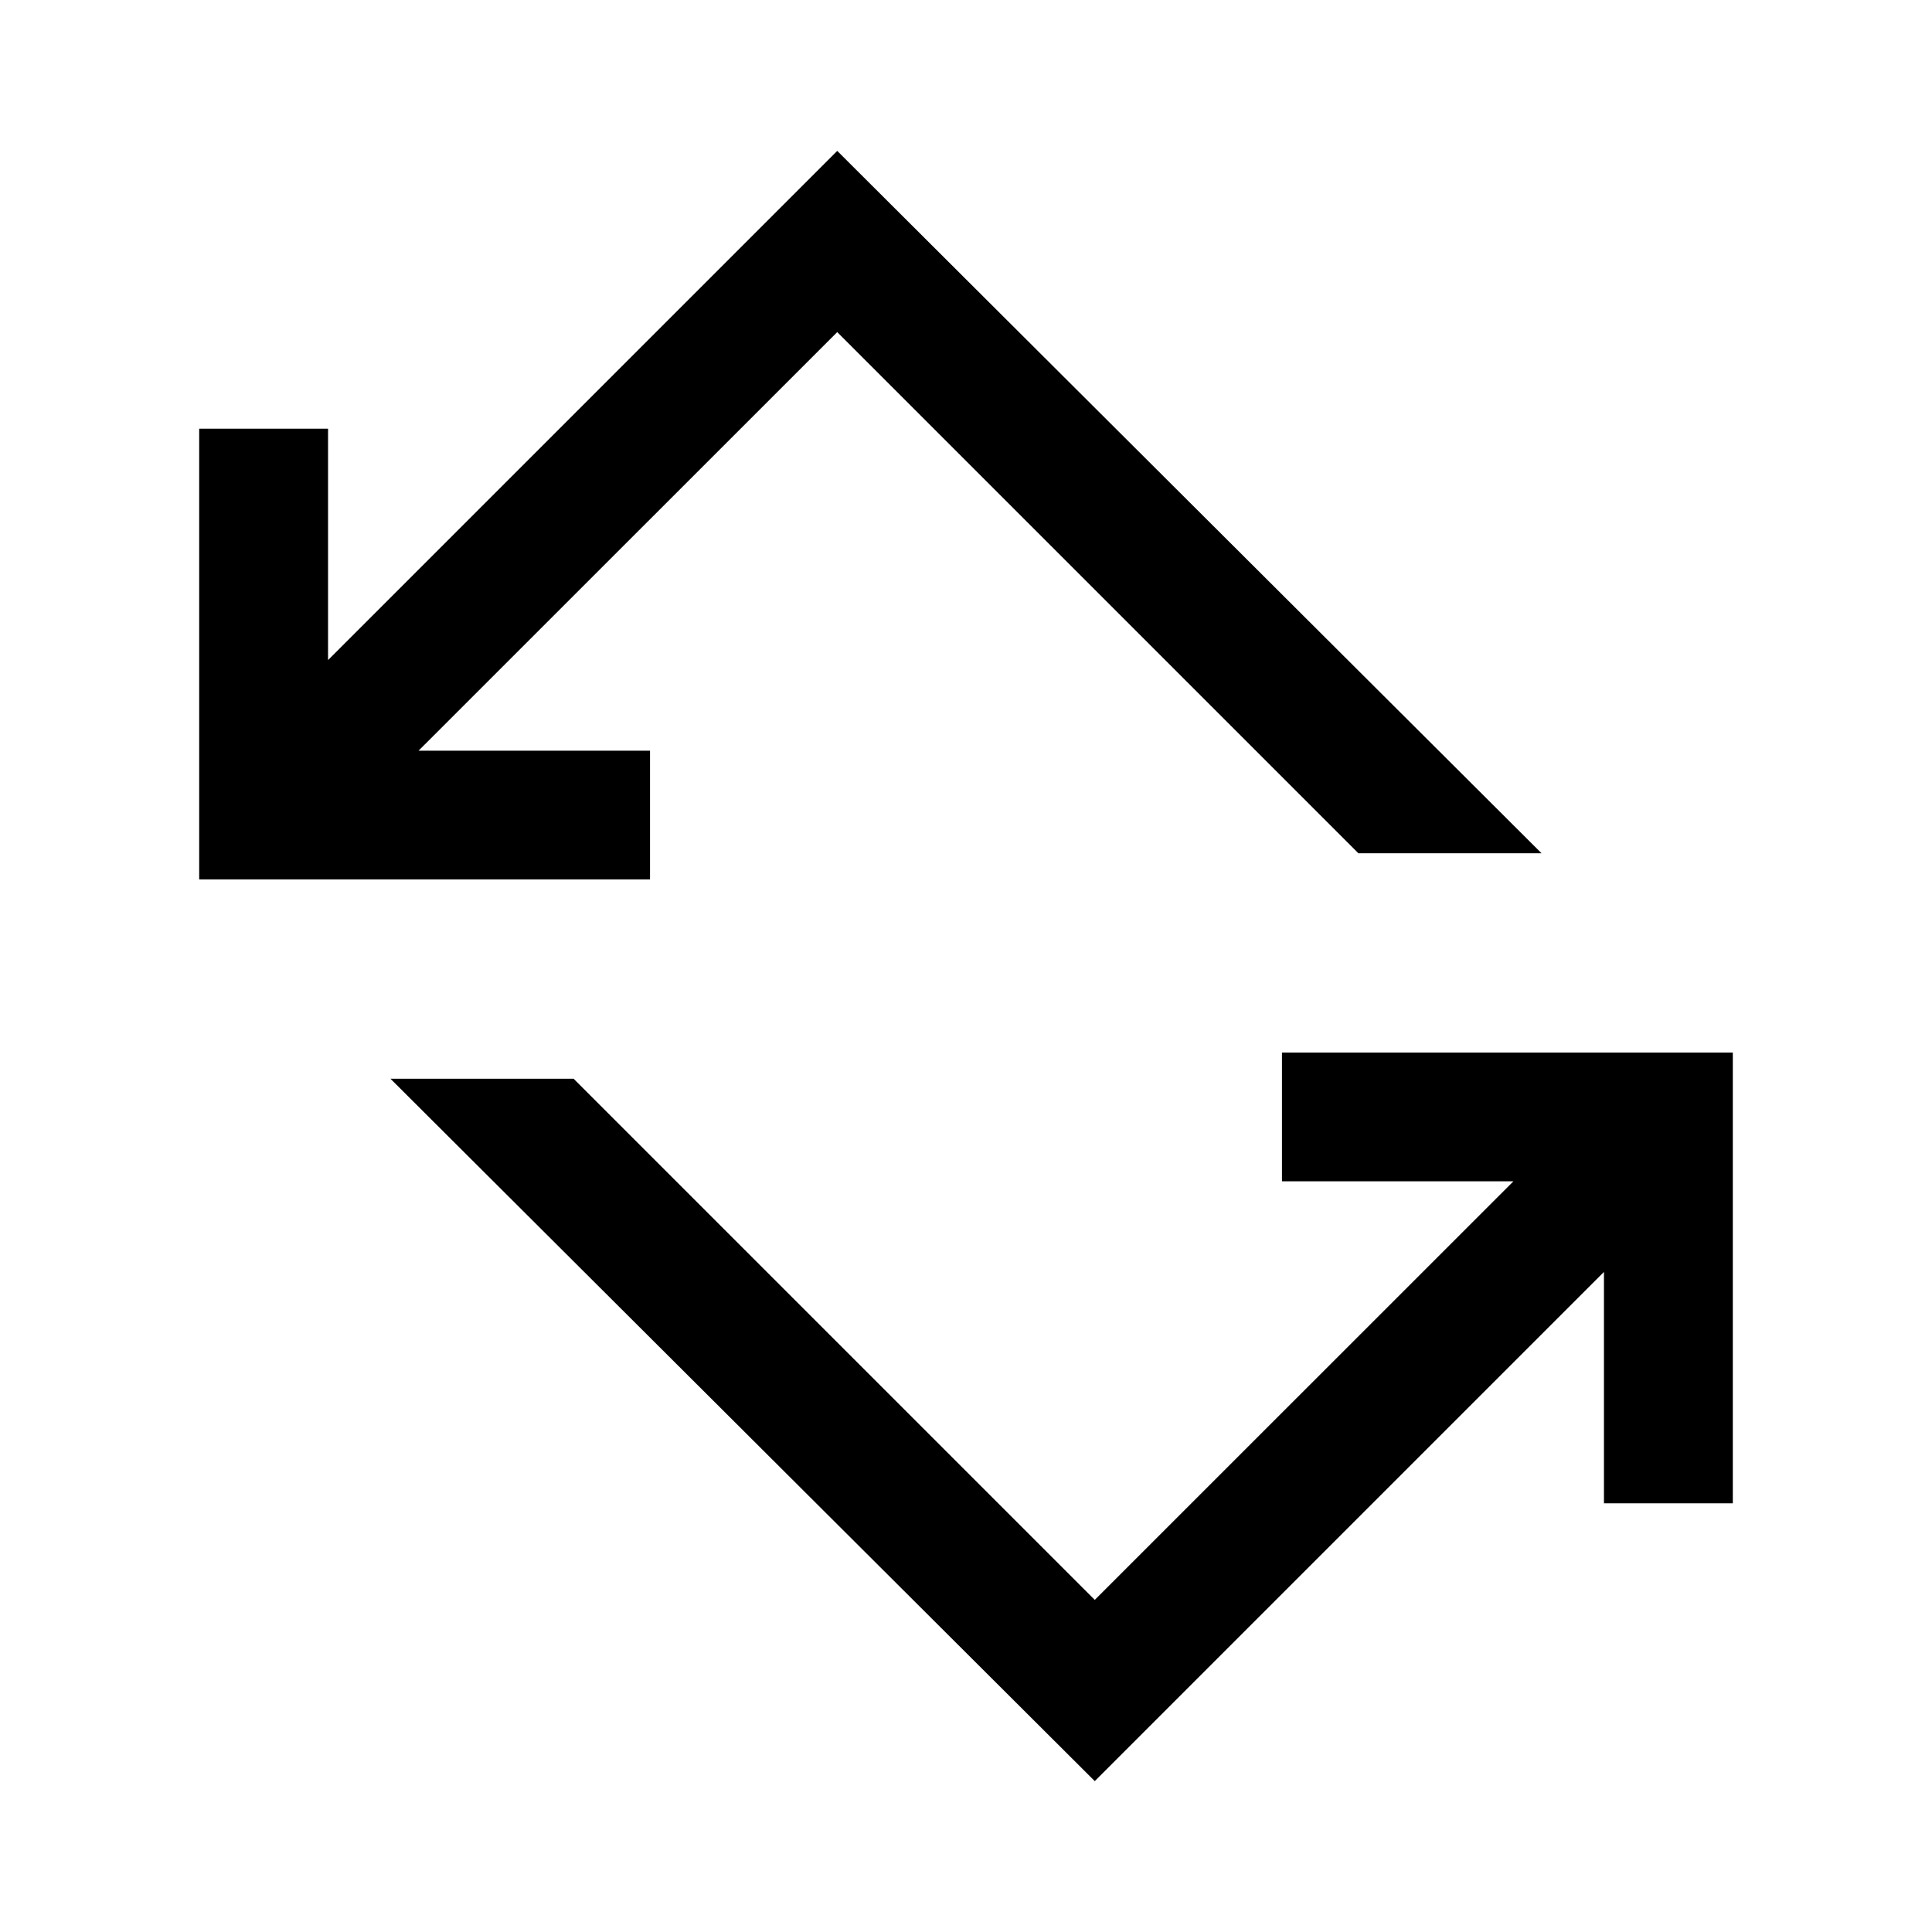 <svg xmlns="http://www.w3.org/2000/svg" viewBox="0 0 20 20"><path d="m11.333 18.438-7.291-7.271h1.896l5.395 5.395 4.334-4.333h-2.396v-1.333h4.667v4.666h-1.334v-2.395ZM2.062 9.104V4.438h1.334v2.395l5.271-5.271 7.291 7.271h-1.896L8.667 3.438 4.333 7.771h2.396v1.333Z"/></svg>